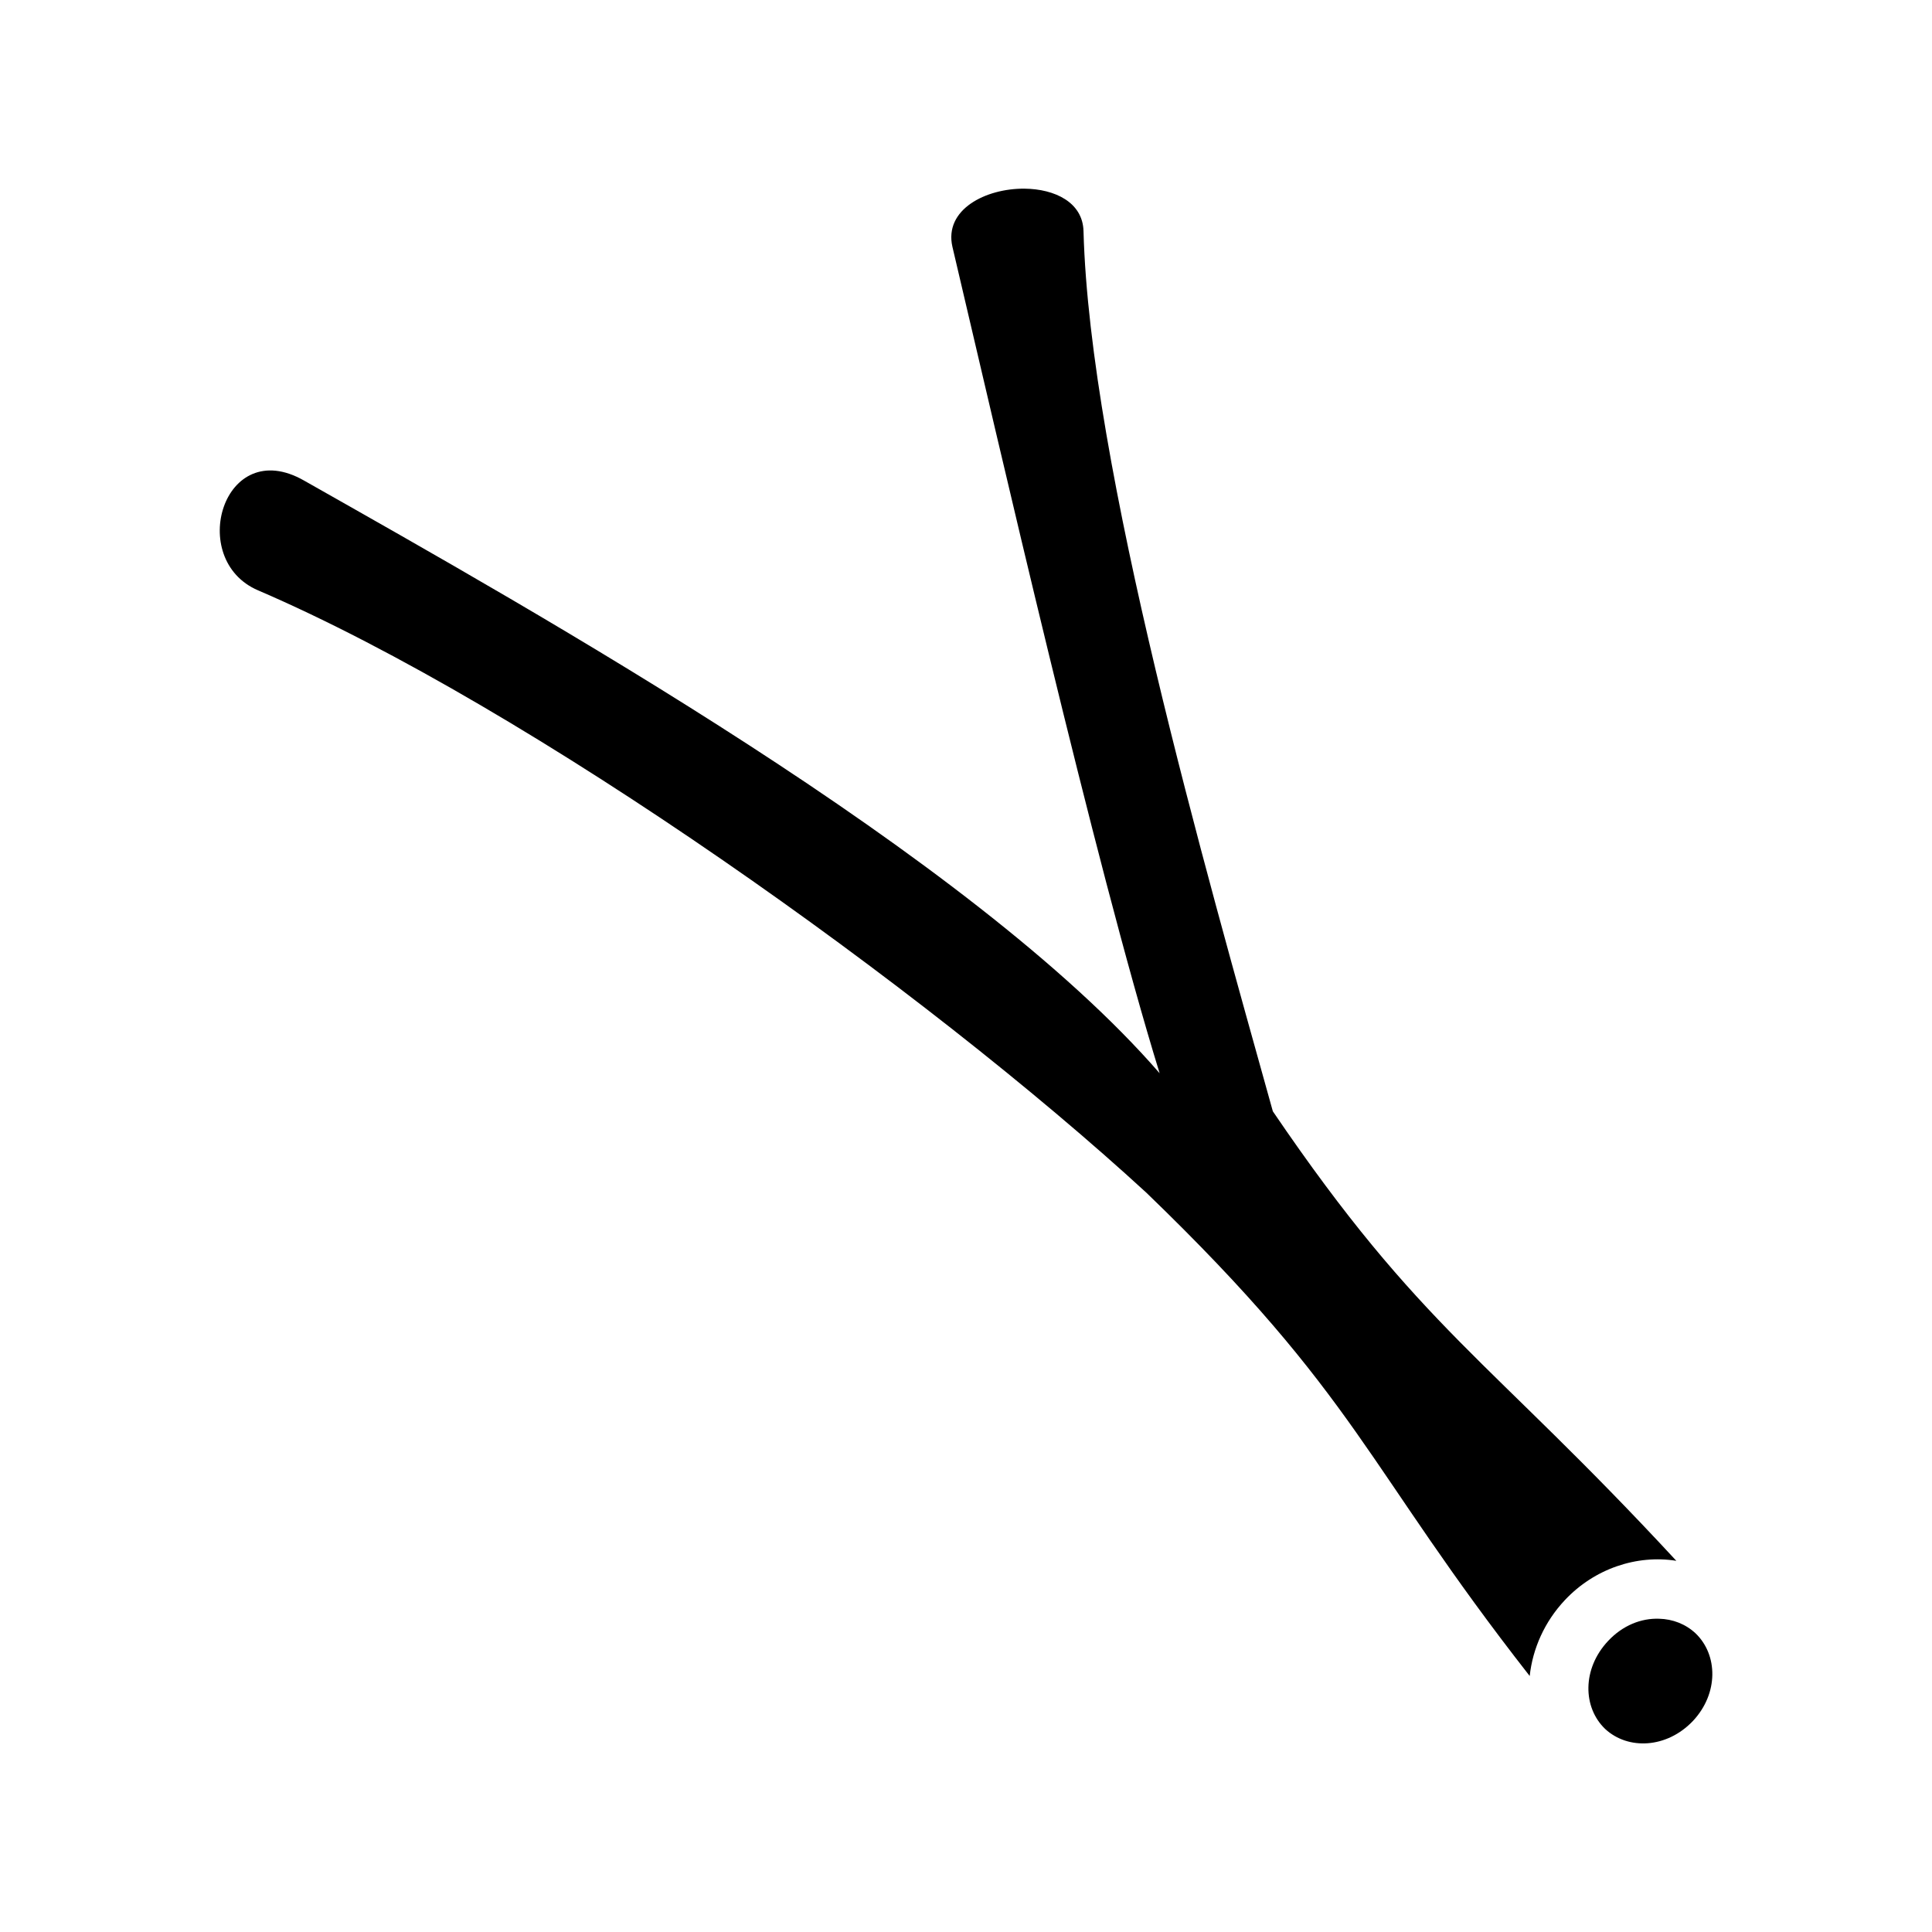 <svg xmlns="http://www.w3.org/2000/svg" width="100%" height="100%" viewBox="0 0 583.68 583.68"><path d="M309.54 57c-11.7-0.12-24.4 6.27-21.8 17.57 14 59.46 42.9 185.87 62.6 249.67-57-65.7-187.4-138.8-258.56-179.1-24.32-13.81-35.48 23.9-13.84 33.2 82.2 35.3 201.7 120.7 268.4 182 64.4 62.1 65.9 82.2 115.8 146 0.9-8.3 4.5-16.4 10.6-22.9 9-9.6 21.8-13.8 33.7-11.9-57-61.6-76.9-69.6-121.9-135.8-20.1-72.2-55.3-194.9-57.2-265.89-0.2-8.73-8.7-12.76-17.8-12.85zM501.24 489.04c-5.4-0.2-11 2-15.4 6.7-7.9 8.4-7.7 20.1-0.9 26.6 6.9 6.4 18.6 5.9 26.5-2.4 7.8-8.3 7.6-20 0.8-26.5-3-2.8-6.9-4.3-11-4.4z" /></svg>